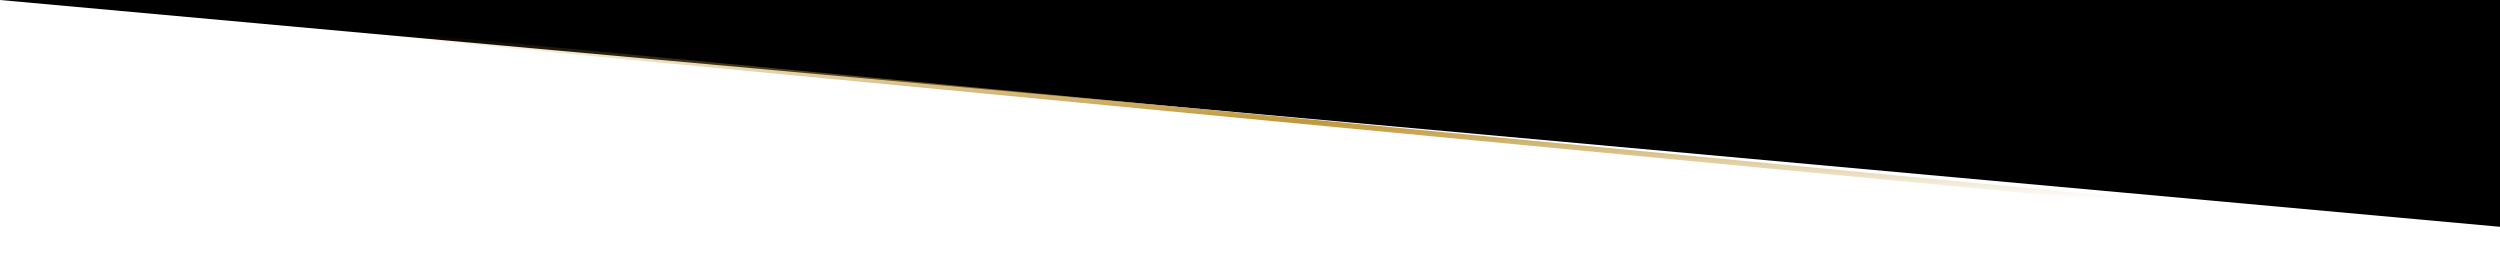 <svg width="1918" height="214" viewBox="0 0 1918 214" fill="none" xmlns="http://www.w3.org/2000/svg">
<path d="M1918 174V0H0L1918 174Z" fill="black"/>
<path d="M297 26L1621 152.5" stroke="url(#paint0_linear_1305_13969)" stroke-width="4"/>
<defs>
<linearGradient id="paint0_linear_1305_13969" x1="959" y1="26" x2="959" y2="152.5" gradientUnits="userSpaceOnUse">
<stop stop-color="#c0973a" stop-opacity="0"/>
<stop offset="0.53" stop-color="#c0973a"/>
<stop offset="1" stop-color="#c0973a" stop-opacity="0"/>
</linearGradient>
</defs>
</svg>
